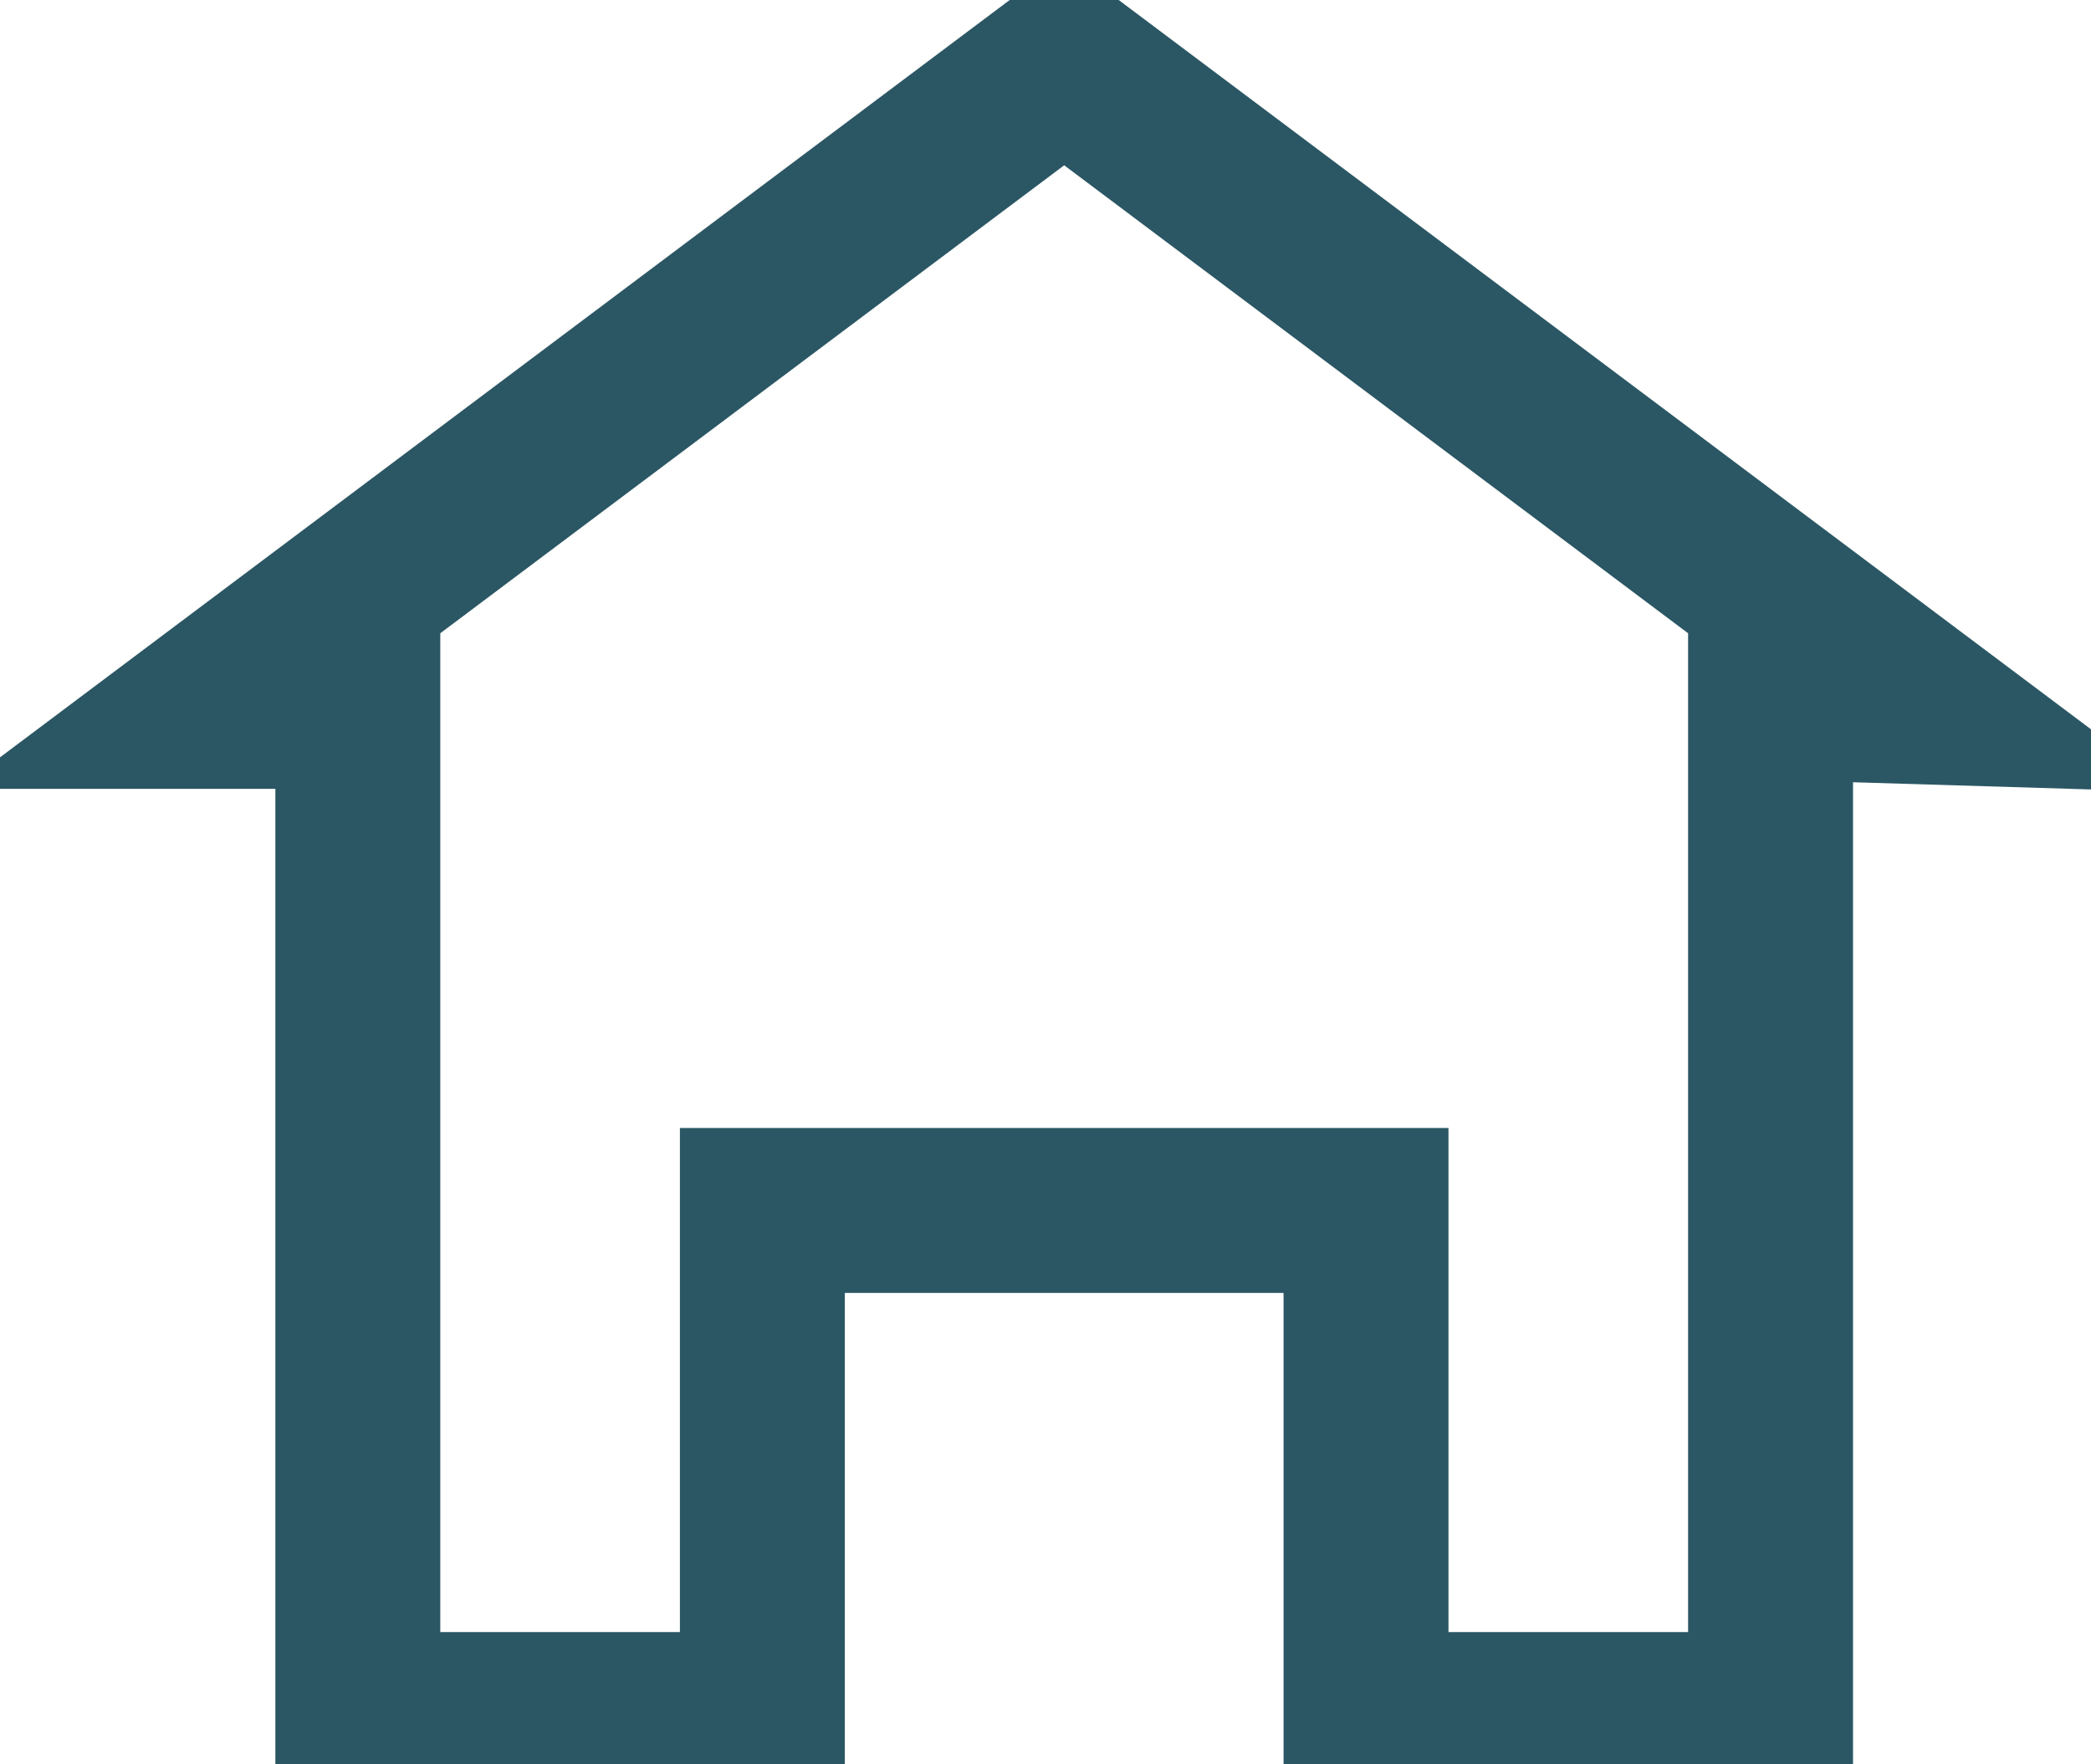 <svg width="32" height="27" viewBox="0 0 32 27" fill="none" xmlns="http://www.w3.org/2000/svg">
<path d="M29.333 10.738L27.88 10.694L27.096 10.671V11.456V26.238H20.905V19.286V18.524H20.143H12.429H11.667V19.286V26.238H5.476V11.571V10.81H4.715H3.143L16.286 0.952L29.333 10.738Z" fill="none" stroke="#2B5764" stroke-width="2.524"/>
</svg>
